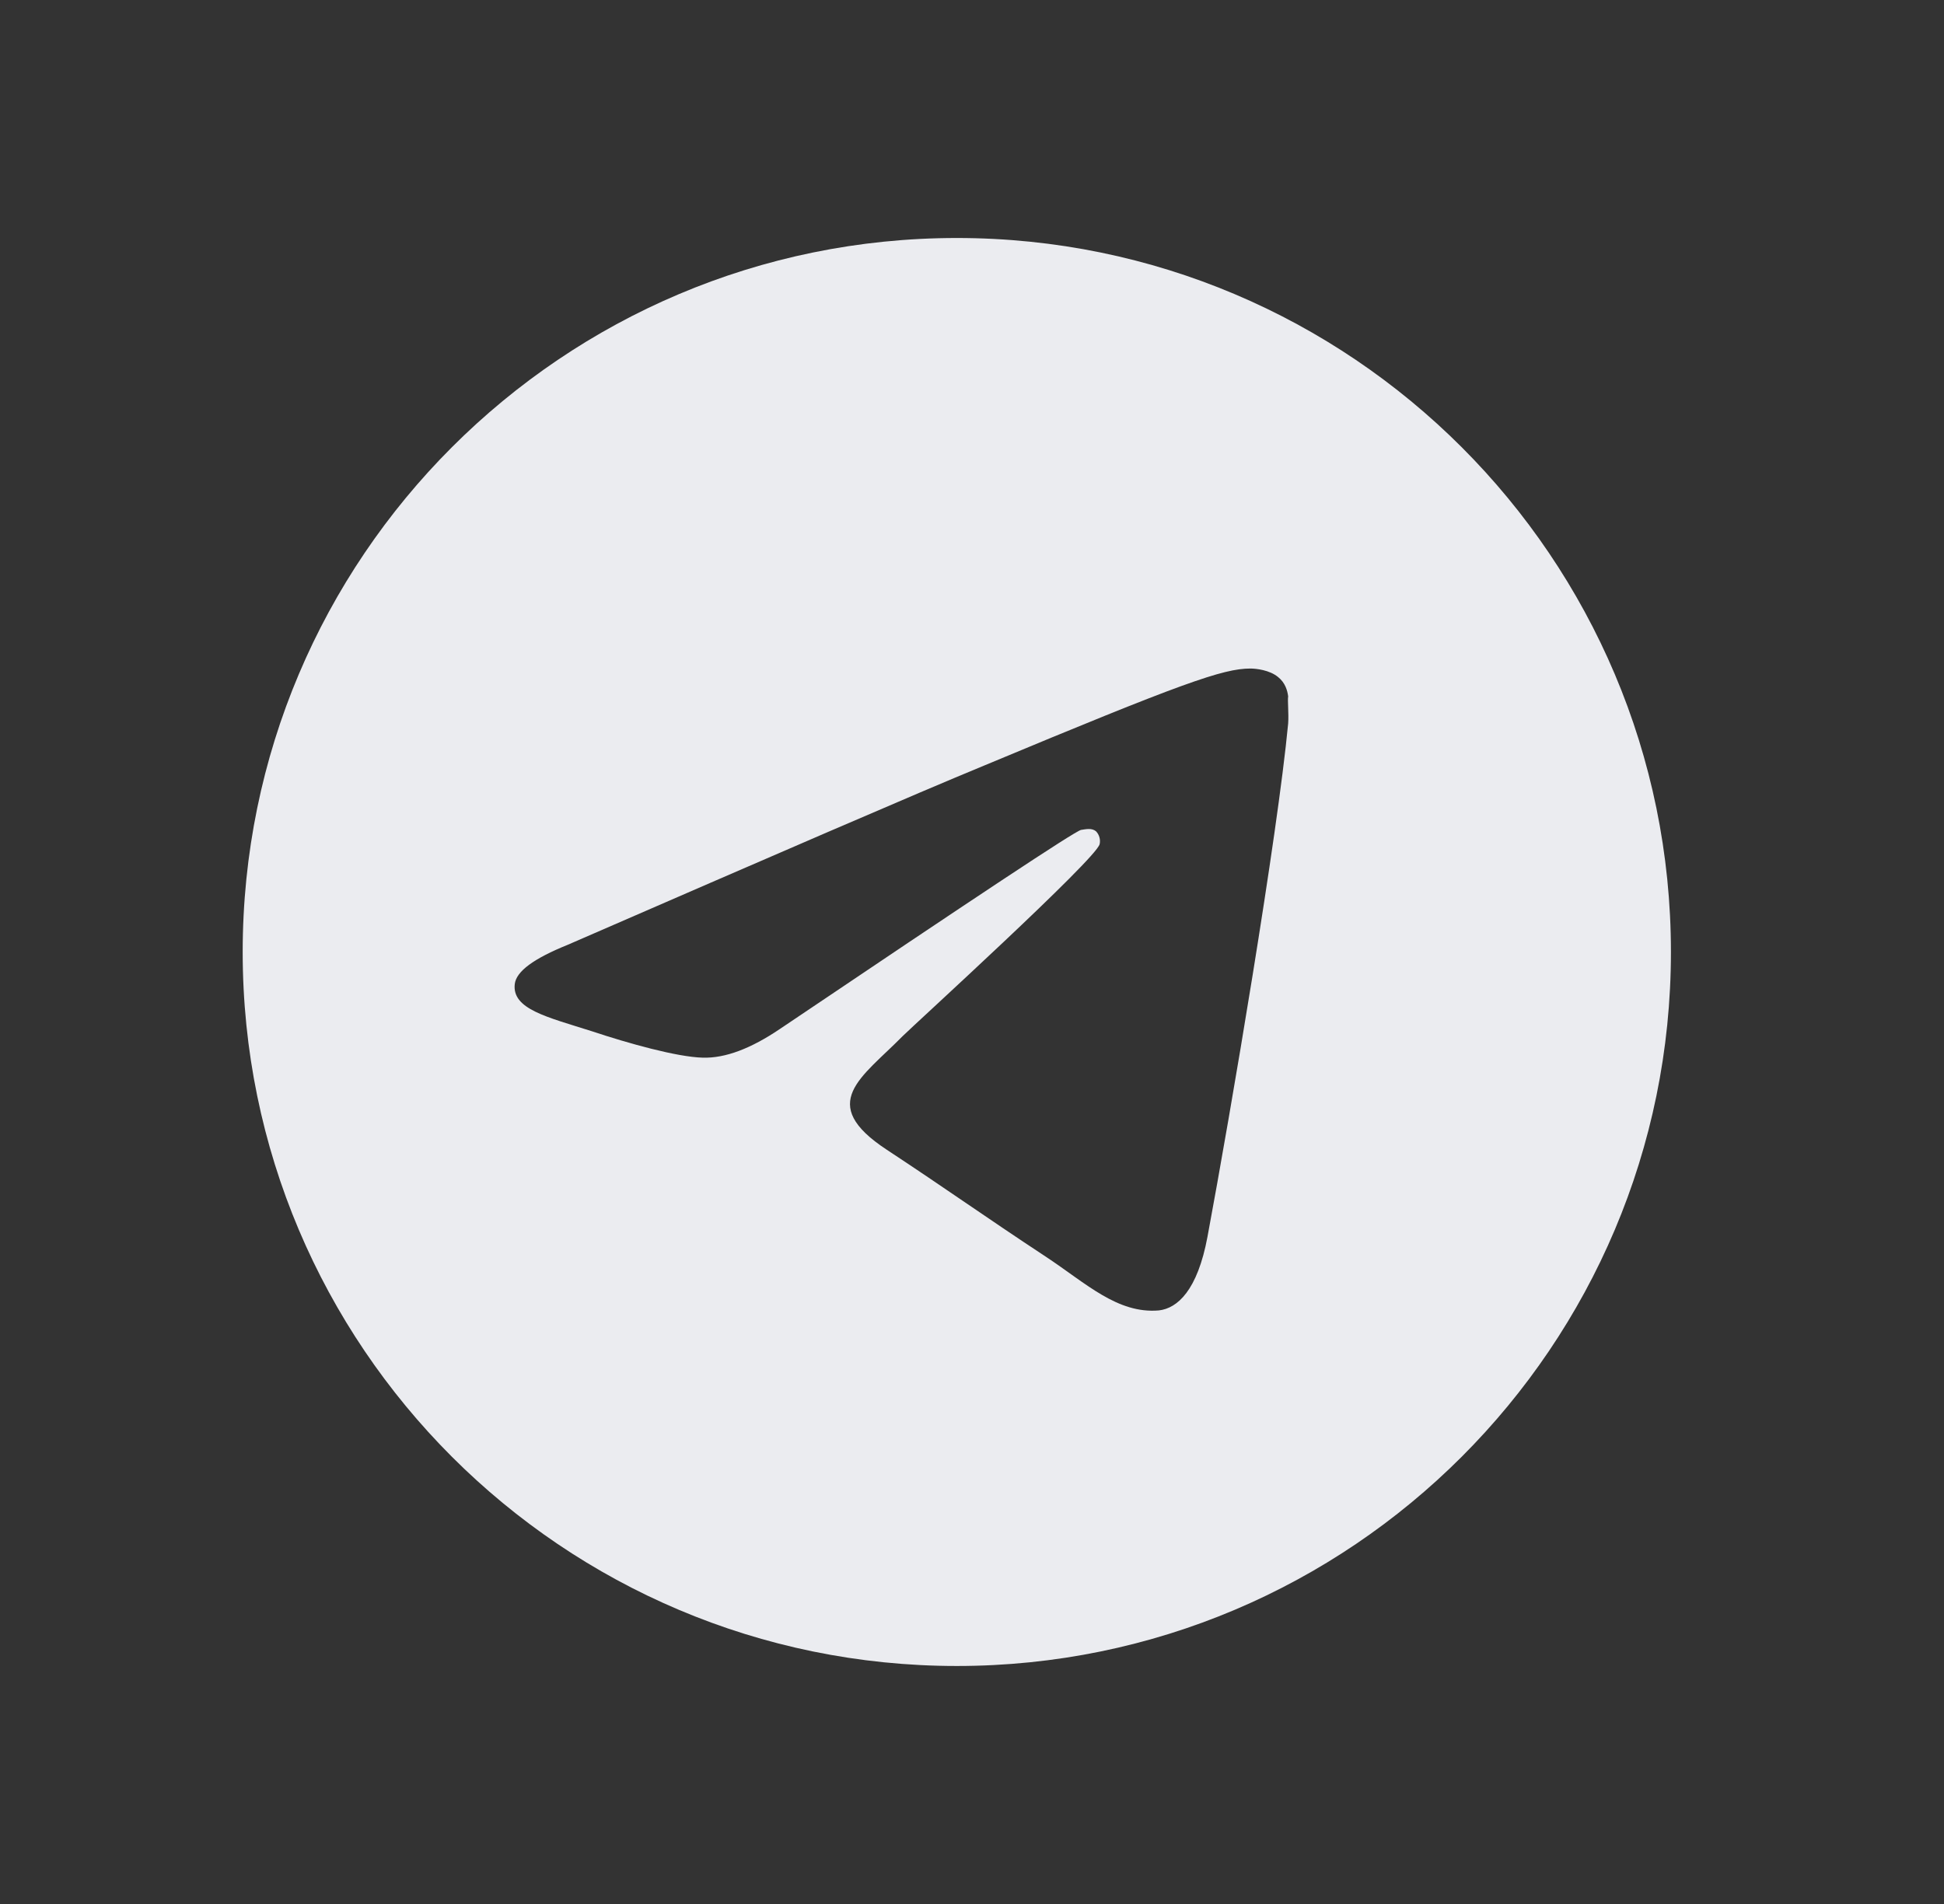 <svg width="49" height="48" viewBox="0 0 49 48" fill="none" xmlns="http://www.w3.org/2000/svg">
<rect x="0" y="0" width="49" height="48" fill="#333333" stroke="none"/>
<g clip-path="url(#clip0_1595_20)">
<g clip-path="url(#clip1_1595_20)">
<path d="M24.117 6C14.181 6 6.117 14.064 6.117 24C6.117 33.936 14.181 42 24.117 42C34.053 42 42.117 33.936 42.117 24C42.117 14.064 34.053 6 24.117 6ZM32.469 18.24C32.199 21.084 31.029 27.996 30.435 31.182C30.183 32.532 29.679 32.982 29.211 33.036C28.167 33.126 27.375 32.352 26.367 31.686C24.783 30.642 23.883 29.994 22.353 28.986C20.571 27.816 21.723 27.168 22.749 26.124C23.019 25.854 27.627 21.66 27.717 21.282C27.73 21.225 27.728 21.165 27.712 21.109C27.697 21.052 27.667 21.001 27.627 20.958C27.519 20.868 27.375 20.904 27.249 20.922C27.087 20.958 24.567 22.632 19.653 25.944C18.933 26.43 18.285 26.682 17.709 26.664C17.061 26.646 15.837 26.304 14.919 25.998C13.785 25.638 12.903 25.44 12.975 24.81C13.011 24.486 13.461 24.162 14.307 23.82C19.563 21.534 23.055 20.022 24.801 19.302C29.805 17.214 30.831 16.854 31.515 16.854C31.659 16.854 32.001 16.89 32.217 17.07C32.397 17.214 32.451 17.412 32.469 17.556C32.451 17.664 32.487 17.988 32.469 18.24Z" fill="#EBECF0"/>
</g>
</g>
<defs>
<clipPath id="clip0_1595_20">
<rect width="48" height="48" fill="white" transform="translate(0.117)"/>
</clipPath>
<clipPath id="clip1_1595_20">
<rect width="48" height="48" fill="white" transform="translate(0.117)"/>
</clipPath>
</defs>
</svg>
